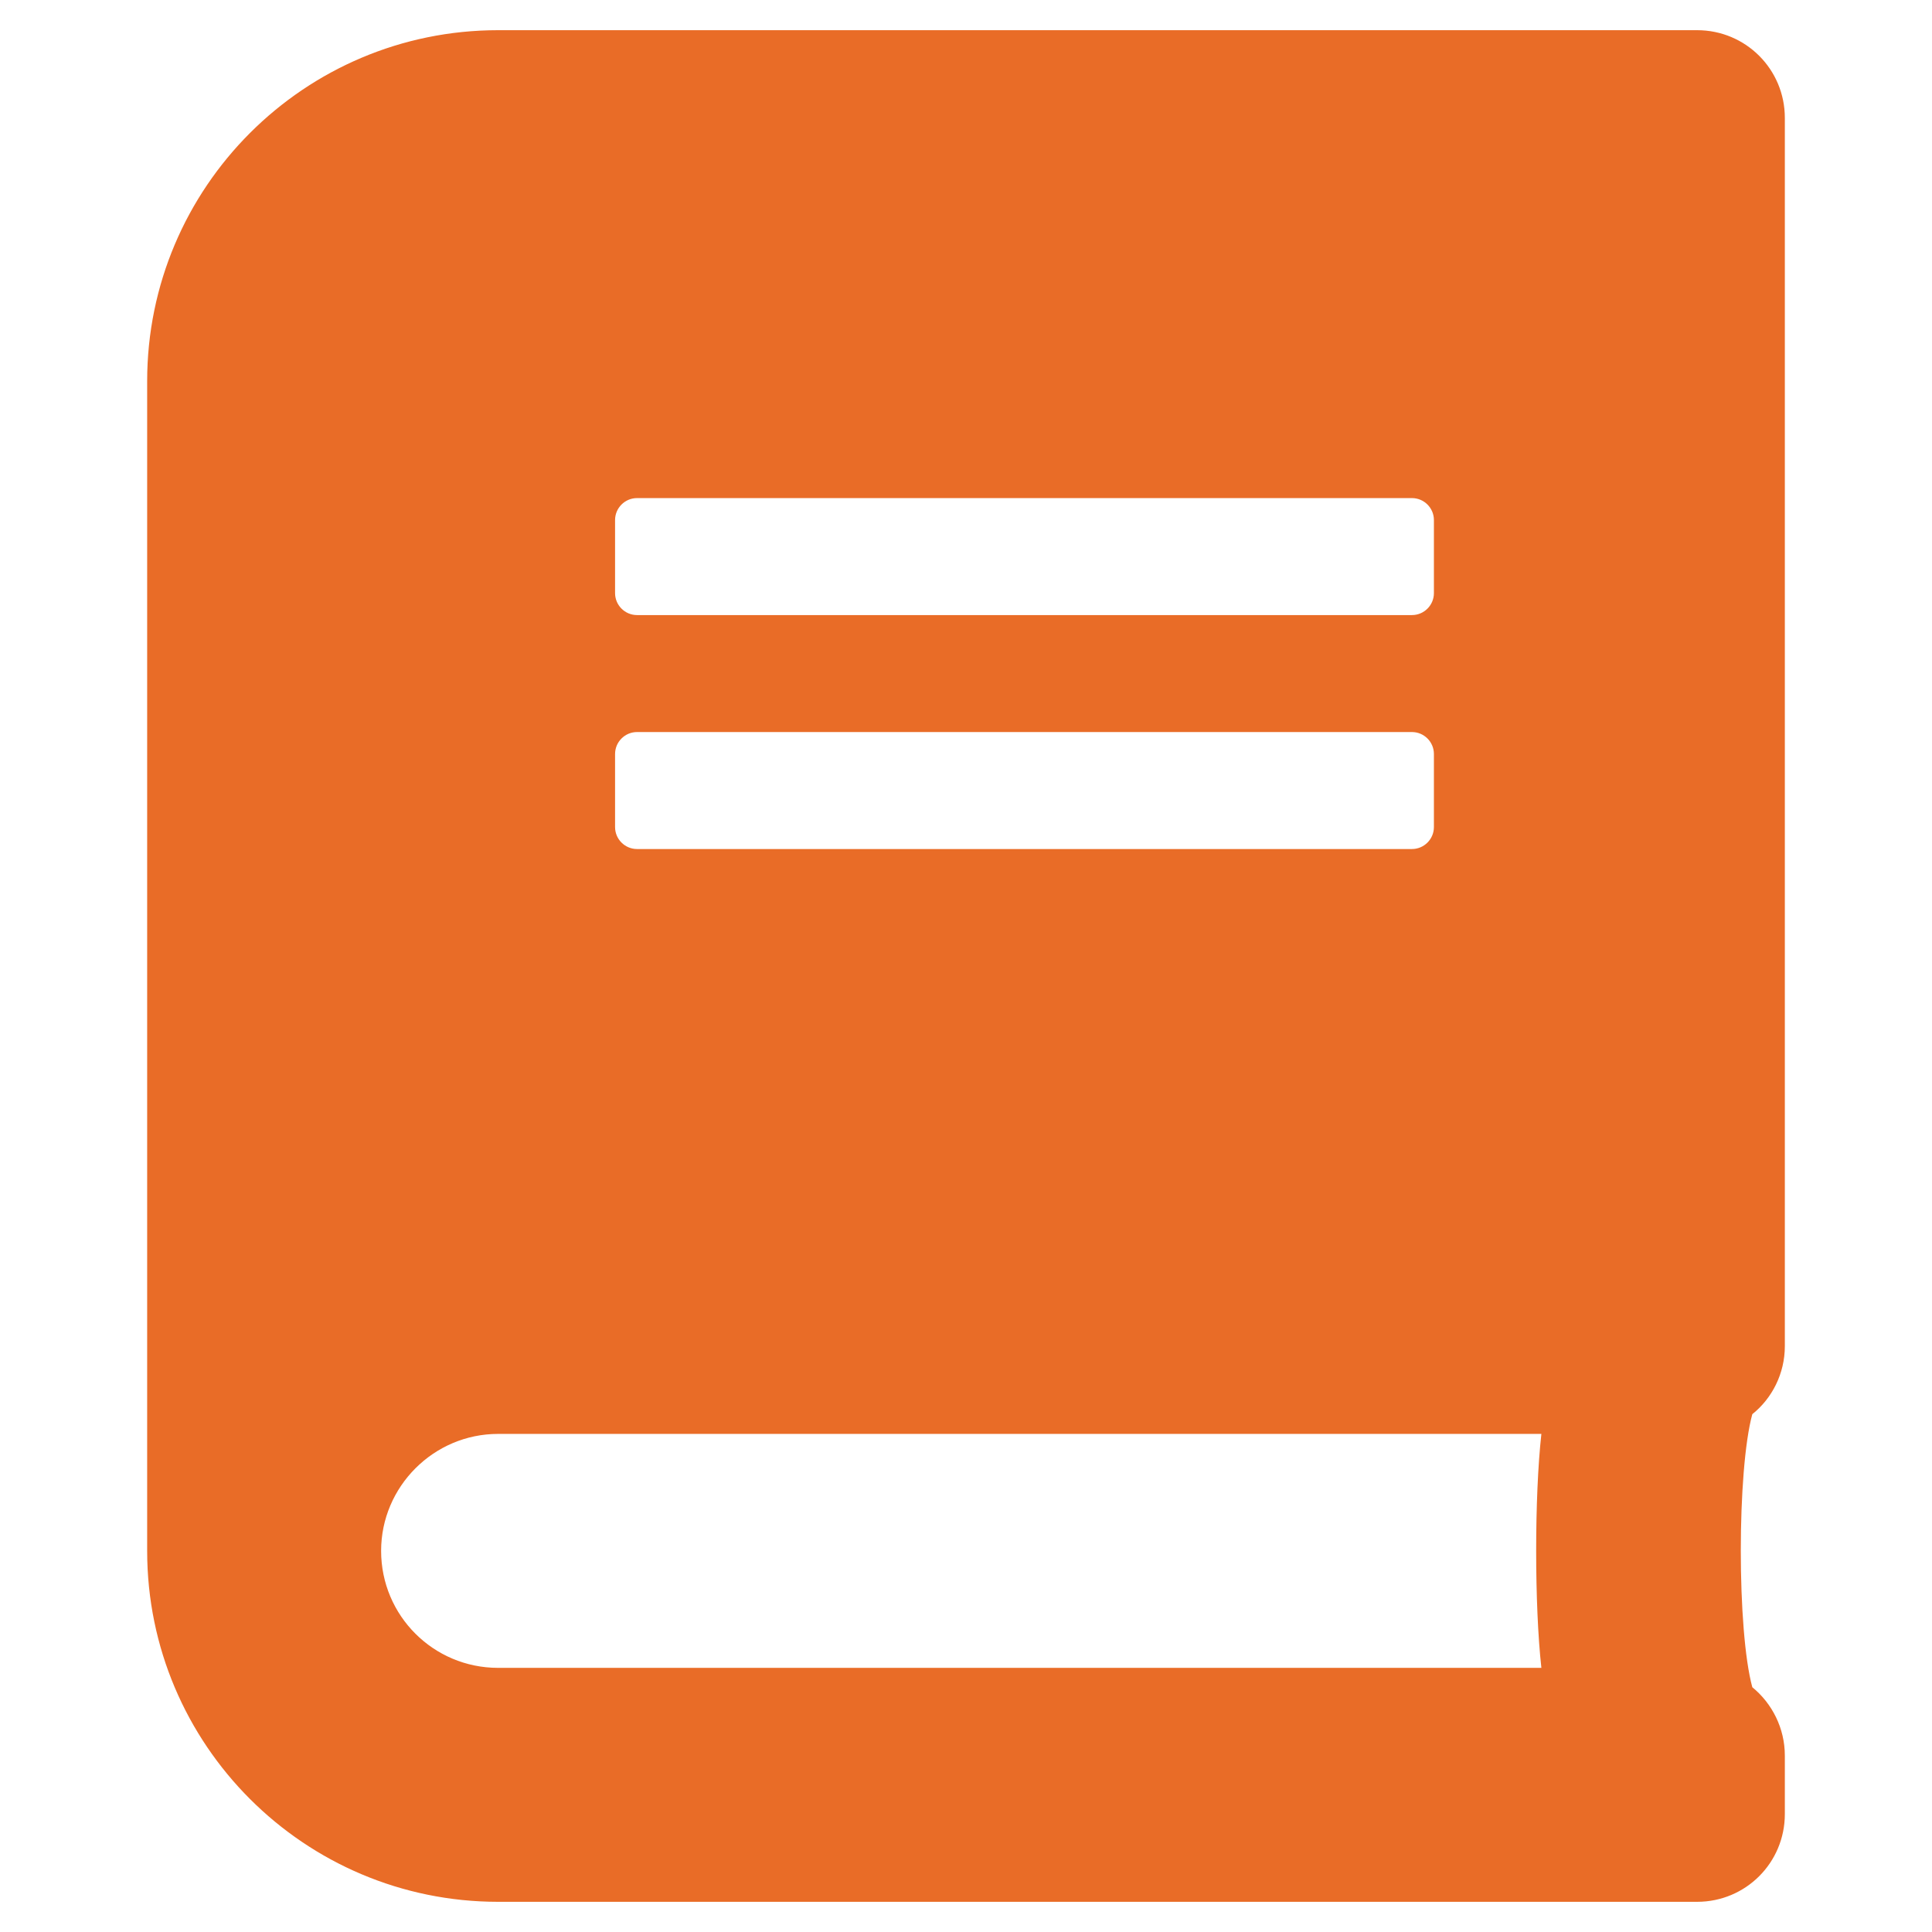 <svg xmlns="http://www.w3.org/2000/svg" viewBox="0 0 512 512">
<path fill="#E96C27" d="M473,356.75V31.25C473,18.366,462.635,8,449.75,8H132c-51.344,0-93,41.656-93,93v310
	c0,51.344,41.656,93,93,93h317.75c12.887,0,23.25-10.366,23.25-23.25v-15.5c0-7.266-3.391-13.854-8.619-18.116
	c-4.069-14.917-4.069-57.446,0-72.364C469.609,370.604,473,364.016,473,356.75z M163,137.813c0-3.197,2.616-5.813,5.813-5.813
	h205.375c3.198,0,5.813,2.616,5.813,5.813v19.375c0,3.197-2.613,5.813-5.813,5.813H168.812c-3.197,0-5.813-2.616-5.813-5.813
	L163,137.813L163,137.813z M163,199.813c0-3.197,2.616-5.813,5.813-5.813h205.375c3.198,0,5.813,2.616,5.813,5.813v19.375
	c0,3.197-2.613,5.813-5.813,5.813H168.812c-3.197,0-5.813-2.616-5.813-5.813L163,199.813L163,199.813z M408.481,442H132
	c-17.145,0-31-13.854-31-31c0-17.05,13.95-31,31-31h276.481C406.64,396.565,406.64,425.435,408.481,442z"/>
</svg>
